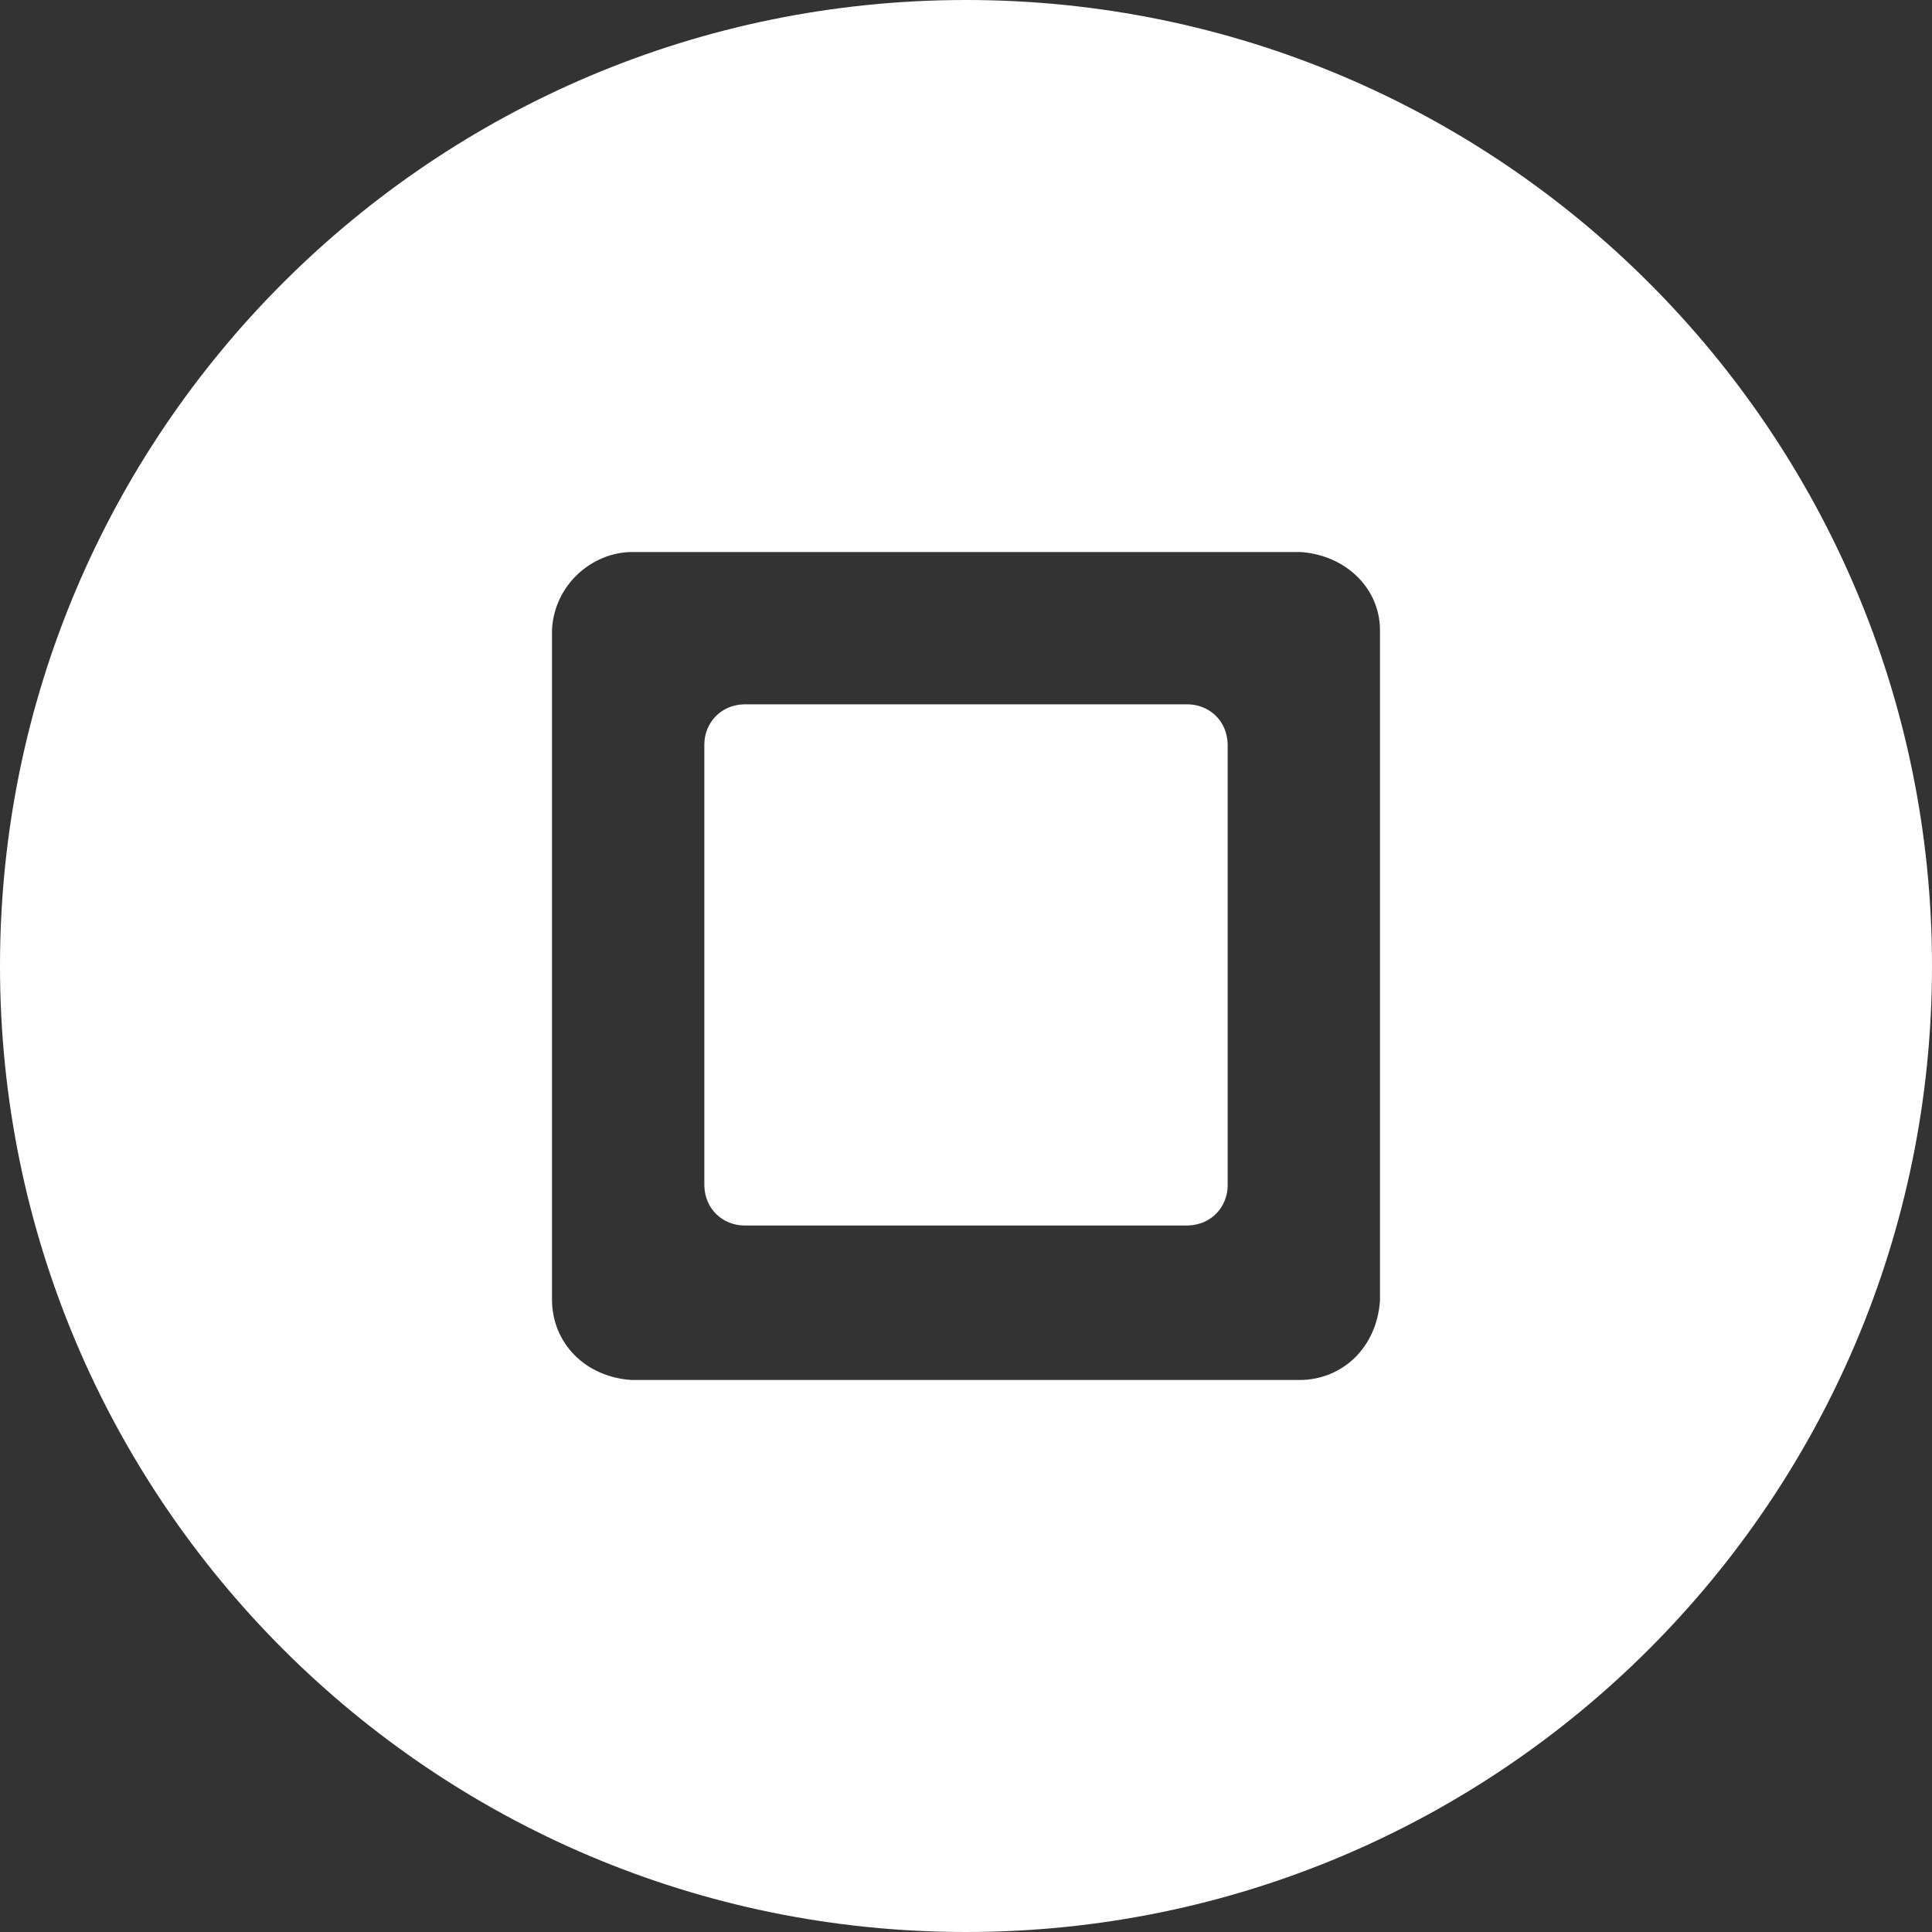 <svg width="25" height="25" viewBox="0 0 25 25" fill="none" xmlns="http://www.w3.org/2000/svg">
    <rect x="0" y="0" width="25" height="25" fill="#333333" stroke="none"/>
    <path d="M12.5 0C5.596 0 0 5.596 0 12.5C0 19.404 5.596 25 12.5 25C19.404 25 25 19.404 25 12.5C25 5.596 19.404 0 12.5 0ZM8.171 7.143H16.827C17.41 7.182 17.85 7.606 17.857 8.144V16.829C17.816 17.434 17.376 17.85 16.827 17.857H8.171C7.566 17.816 7.15 17.377 7.143 16.829V8.144C7.176 7.564 7.659 7.15 8.171 7.143ZM9.628 9.114C9.318 9.122 9.117 9.361 9.114 9.63V15.343C9.122 15.653 9.36 15.855 9.628 15.858H15.37C15.681 15.85 15.883 15.611 15.886 15.343V9.63C15.878 9.318 15.64 9.117 15.37 9.114H9.628V9.114Z" fill="white"/>
    </svg>
